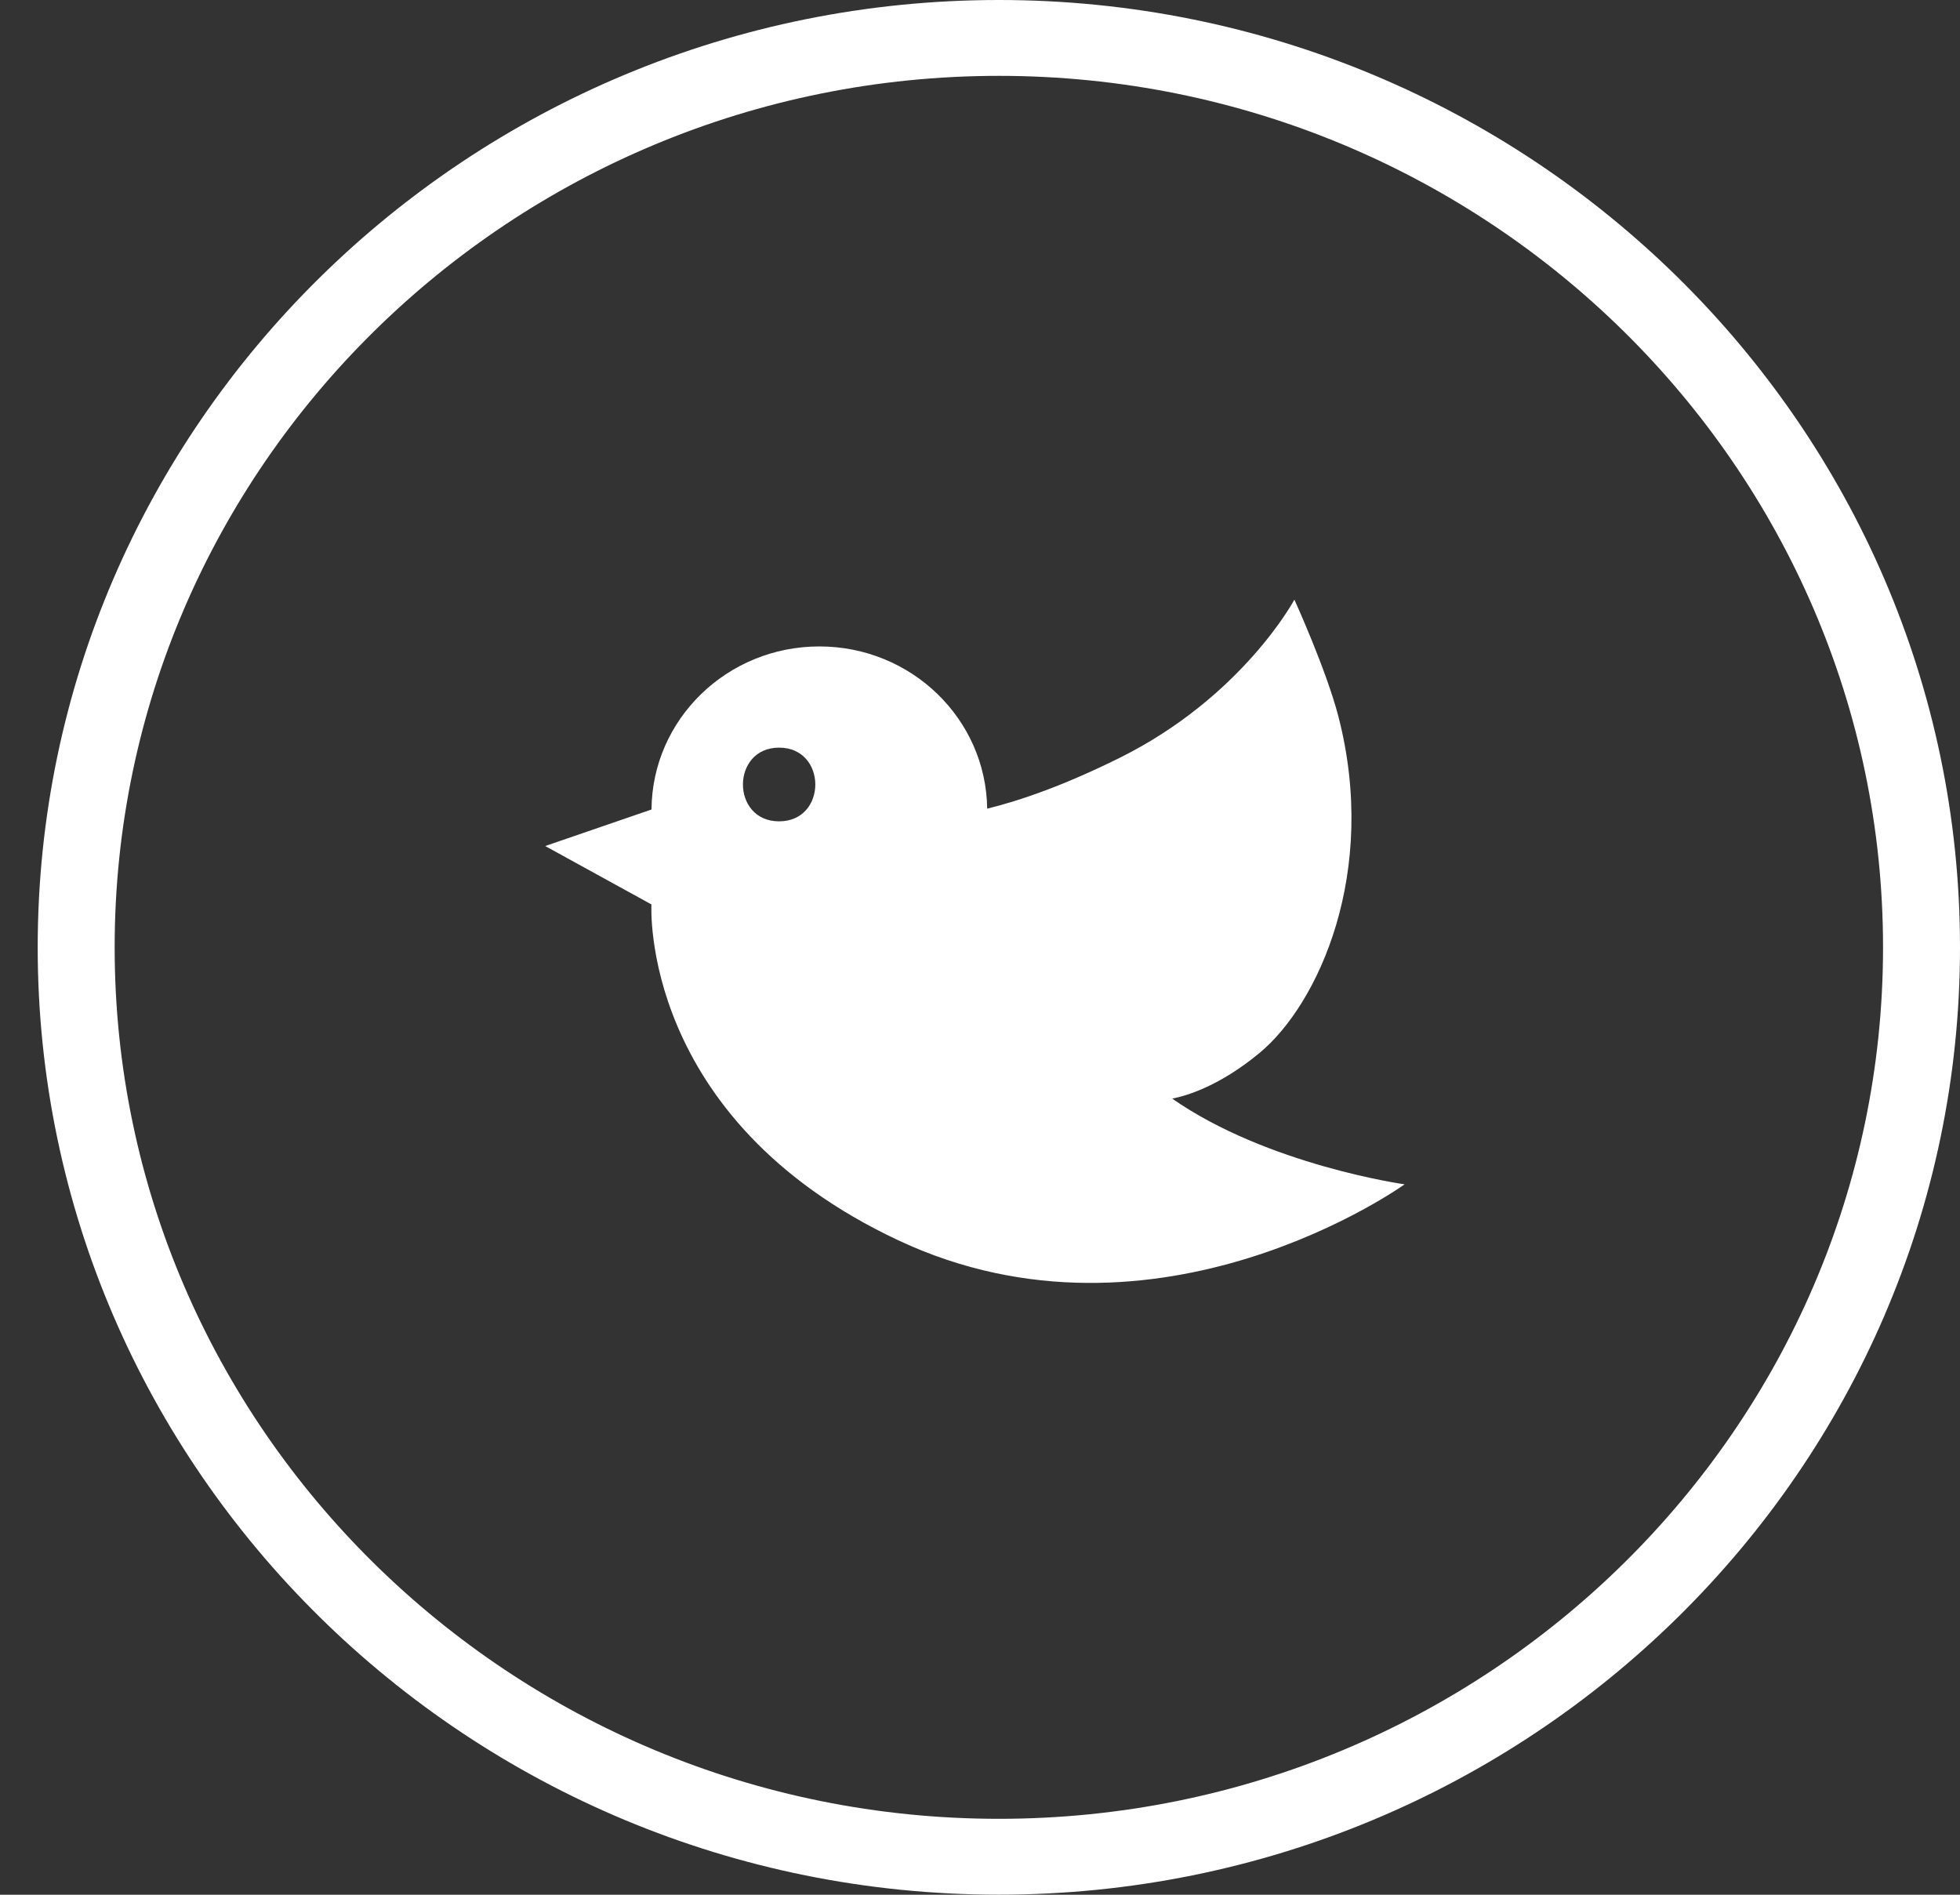 <svg 
 xmlns="http://www.w3.org/2000/svg"
 xmlns:xlink="http://www.w3.org/1999/xlink"
 width="30px" height="29px">
<rect width="100%" height="100%" fill="#333333" stroke="none"/>
<path fill-rule="evenodd"  fill="rgb(255, 255, 255)"
 d="M15.289,28.999 C7.177,28.999 0.577,22.495 0.577,14.500 C0.577,6.504 7.177,-0.000 15.289,-0.000 C23.401,-0.000 30.000,6.504 30.000,14.500 C30.000,22.495 23.401,28.999 15.289,28.999 ZM15.289,1.161 C7.826,1.161 1.755,7.145 1.755,14.500 C1.755,21.854 7.826,27.838 15.289,27.838 C22.751,27.838 28.822,21.854 28.822,14.500 C28.822,7.145 22.751,1.161 15.289,1.161 ZM13.750,18.984 C9.782,17.121 9.971,13.843 9.971,13.843 L8.345,12.949 L9.971,12.390 L9.972,12.390 C9.982,11.010 11.128,9.894 12.541,9.894 C13.950,9.894 15.092,11.003 15.110,12.377 C15.611,12.254 16.279,12.025 17.132,11.602 C19.017,10.667 19.812,9.178 19.812,9.178 C19.812,9.178 20.299,10.246 20.486,10.967 C21.101,13.350 20.182,15.371 19.274,16.120 C18.678,16.611 18.189,16.766 17.942,16.815 C19.401,17.832 21.499,18.127 21.499,18.127 C21.499,18.127 17.719,20.846 13.750,18.984 ZM11.925,11.443 C11.187,11.443 11.187,12.571 11.925,12.571 C12.664,12.571 12.664,11.443 11.925,11.443 Z"/>
</svg>